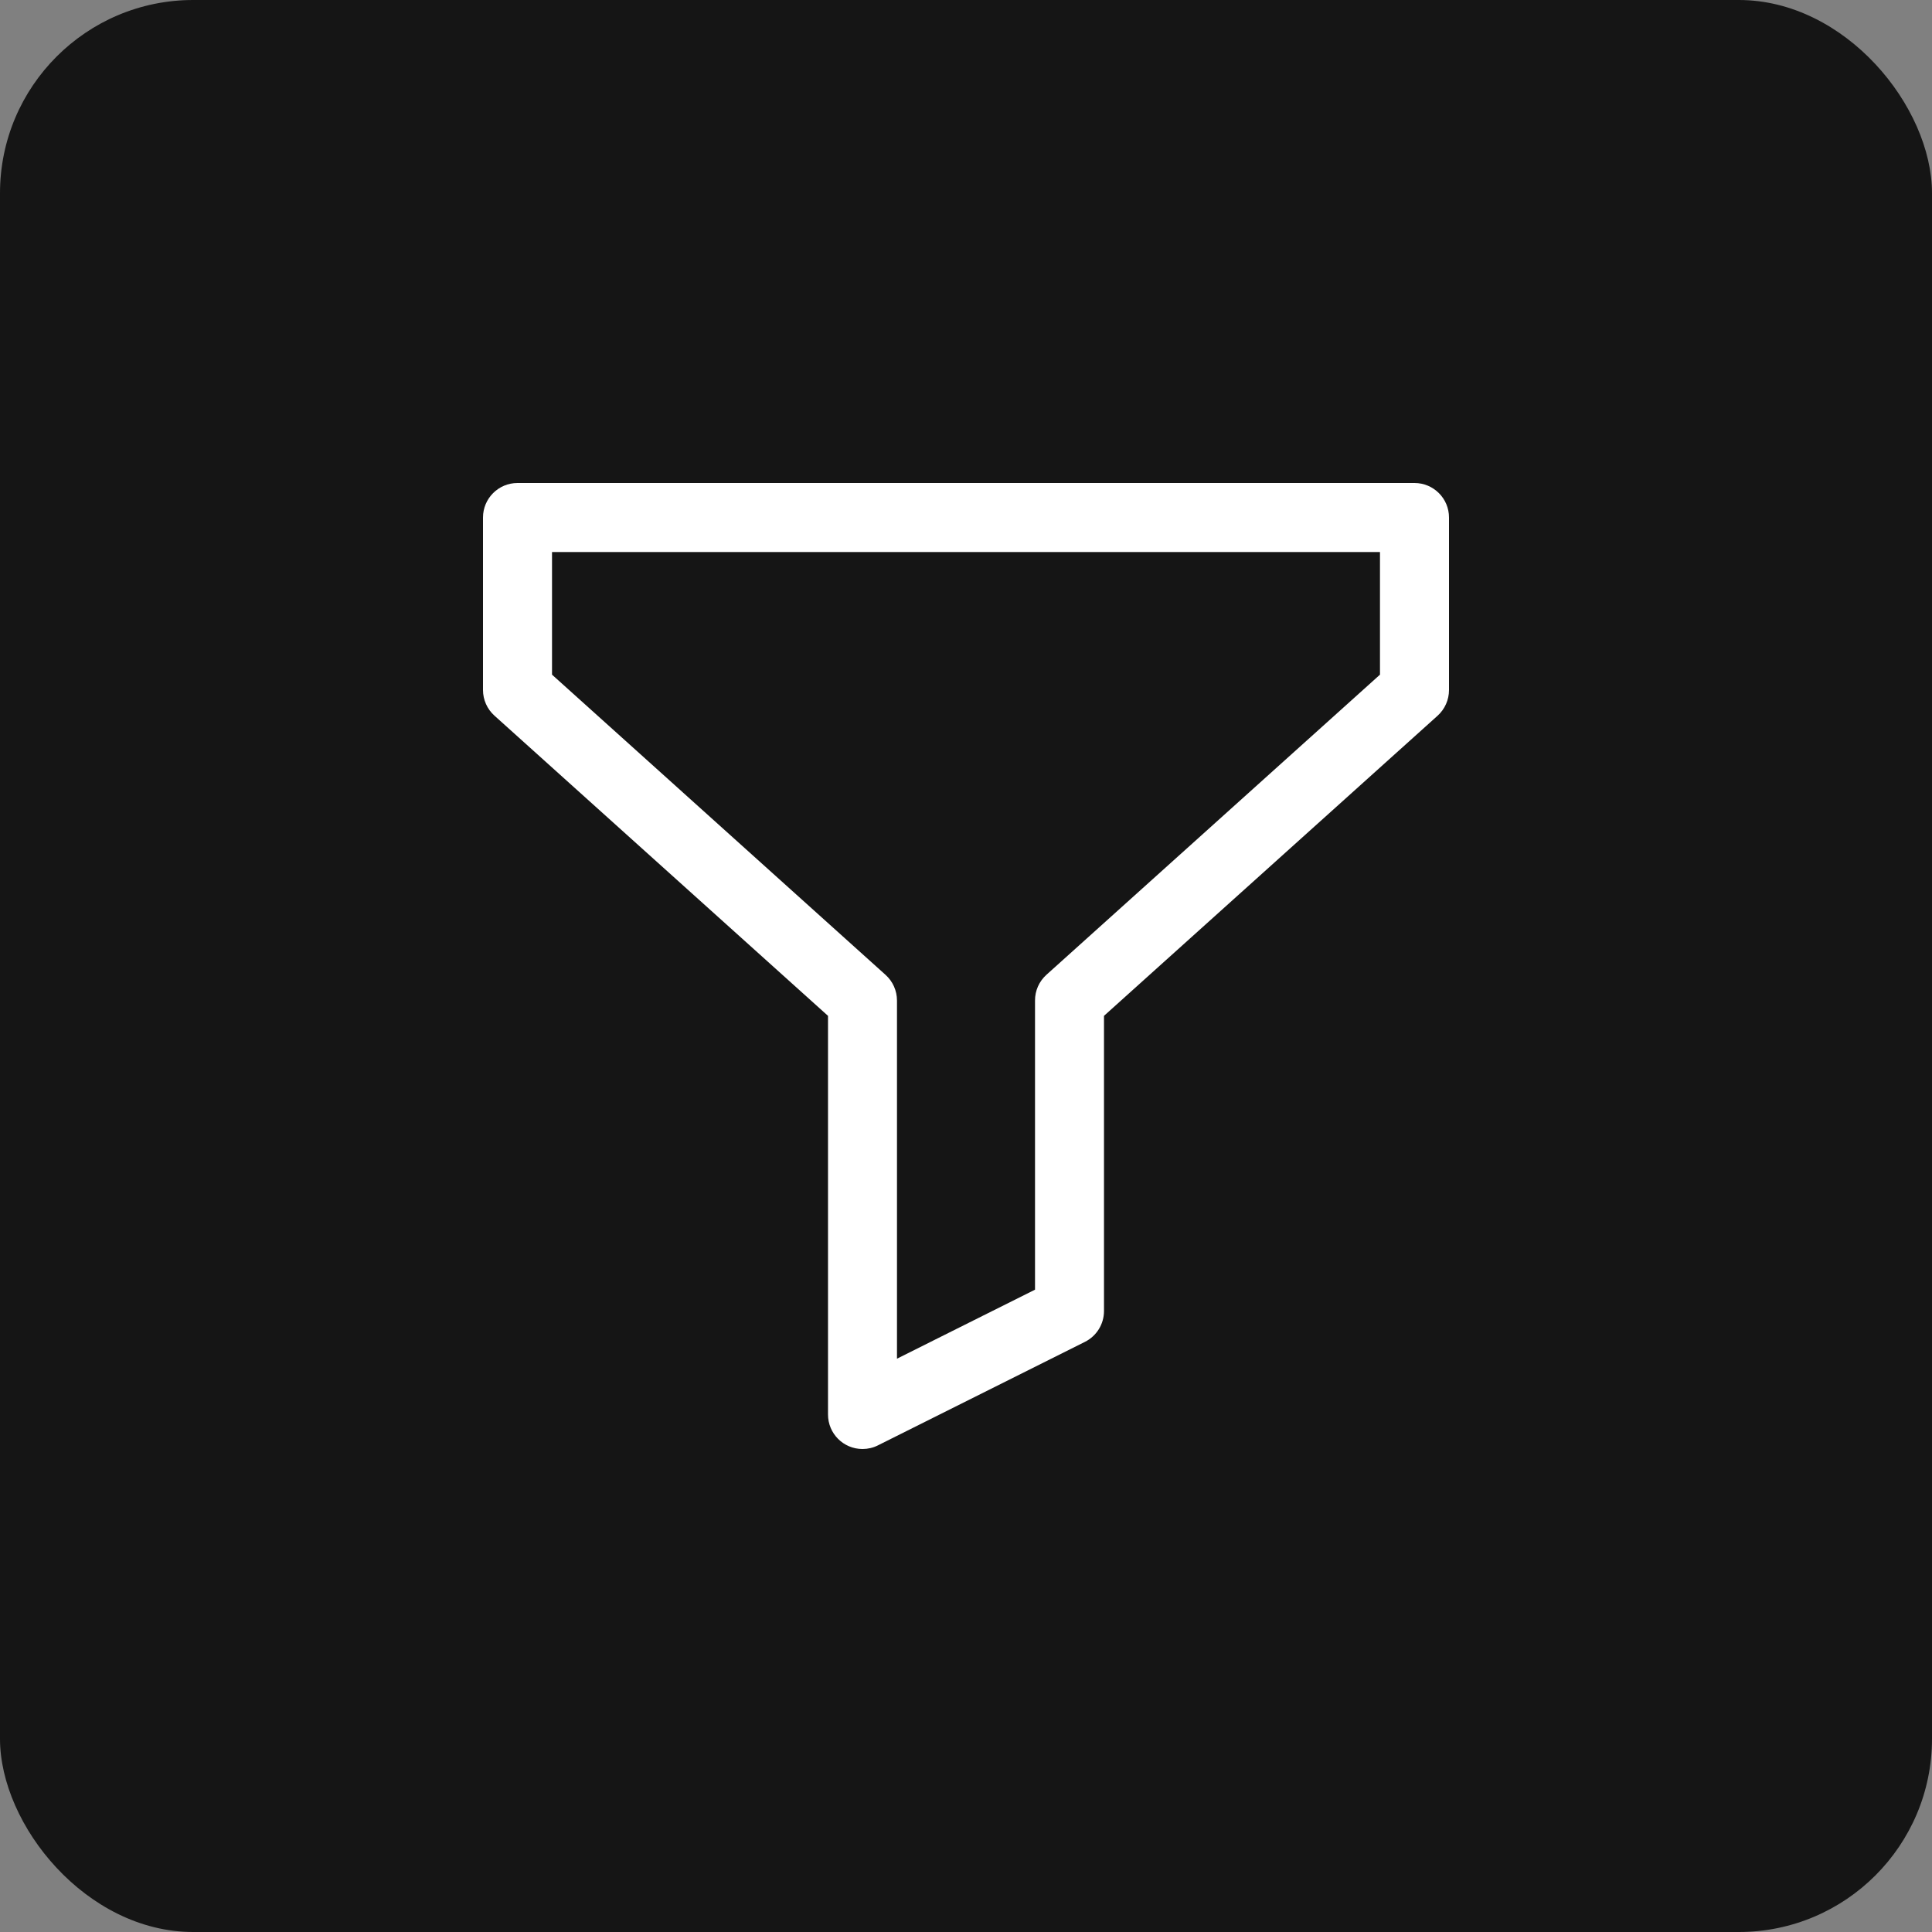 <svg width="40" height="40" viewBox="0 0 40 40" fill="none" xmlns="http://www.w3.org/2000/svg">
<rect x="0" y="0" width="40" height="40" fill="#808080" stroke="none"/>
<rect width="40" height="40" rx="4" fill="#151515"/>
<path d="M29.286 10H10.714C10.32 10 10 10.32 10 10.714V14.286C10 14.488 10.086 14.681 10.236 14.816L17.143 21.032V29.286C17.143 29.68 17.462 30 17.857 30C17.968 30 18.077 29.975 18.176 29.925L22.462 27.782C22.704 27.661 22.857 27.414 22.857 27.143V21.032L29.764 14.818C29.914 14.682 30 14.489 30 14.286V10.714C30 10.32 29.68 10 29.286 10ZM28.571 13.968L21.665 20.182C21.514 20.318 21.428 20.511 21.429 20.714V26.701L18.571 28.13V20.714C18.571 20.512 18.485 20.319 18.335 20.184L11.429 13.968V11.429H28.571V13.968Z" fill="white"/>
</svg>
